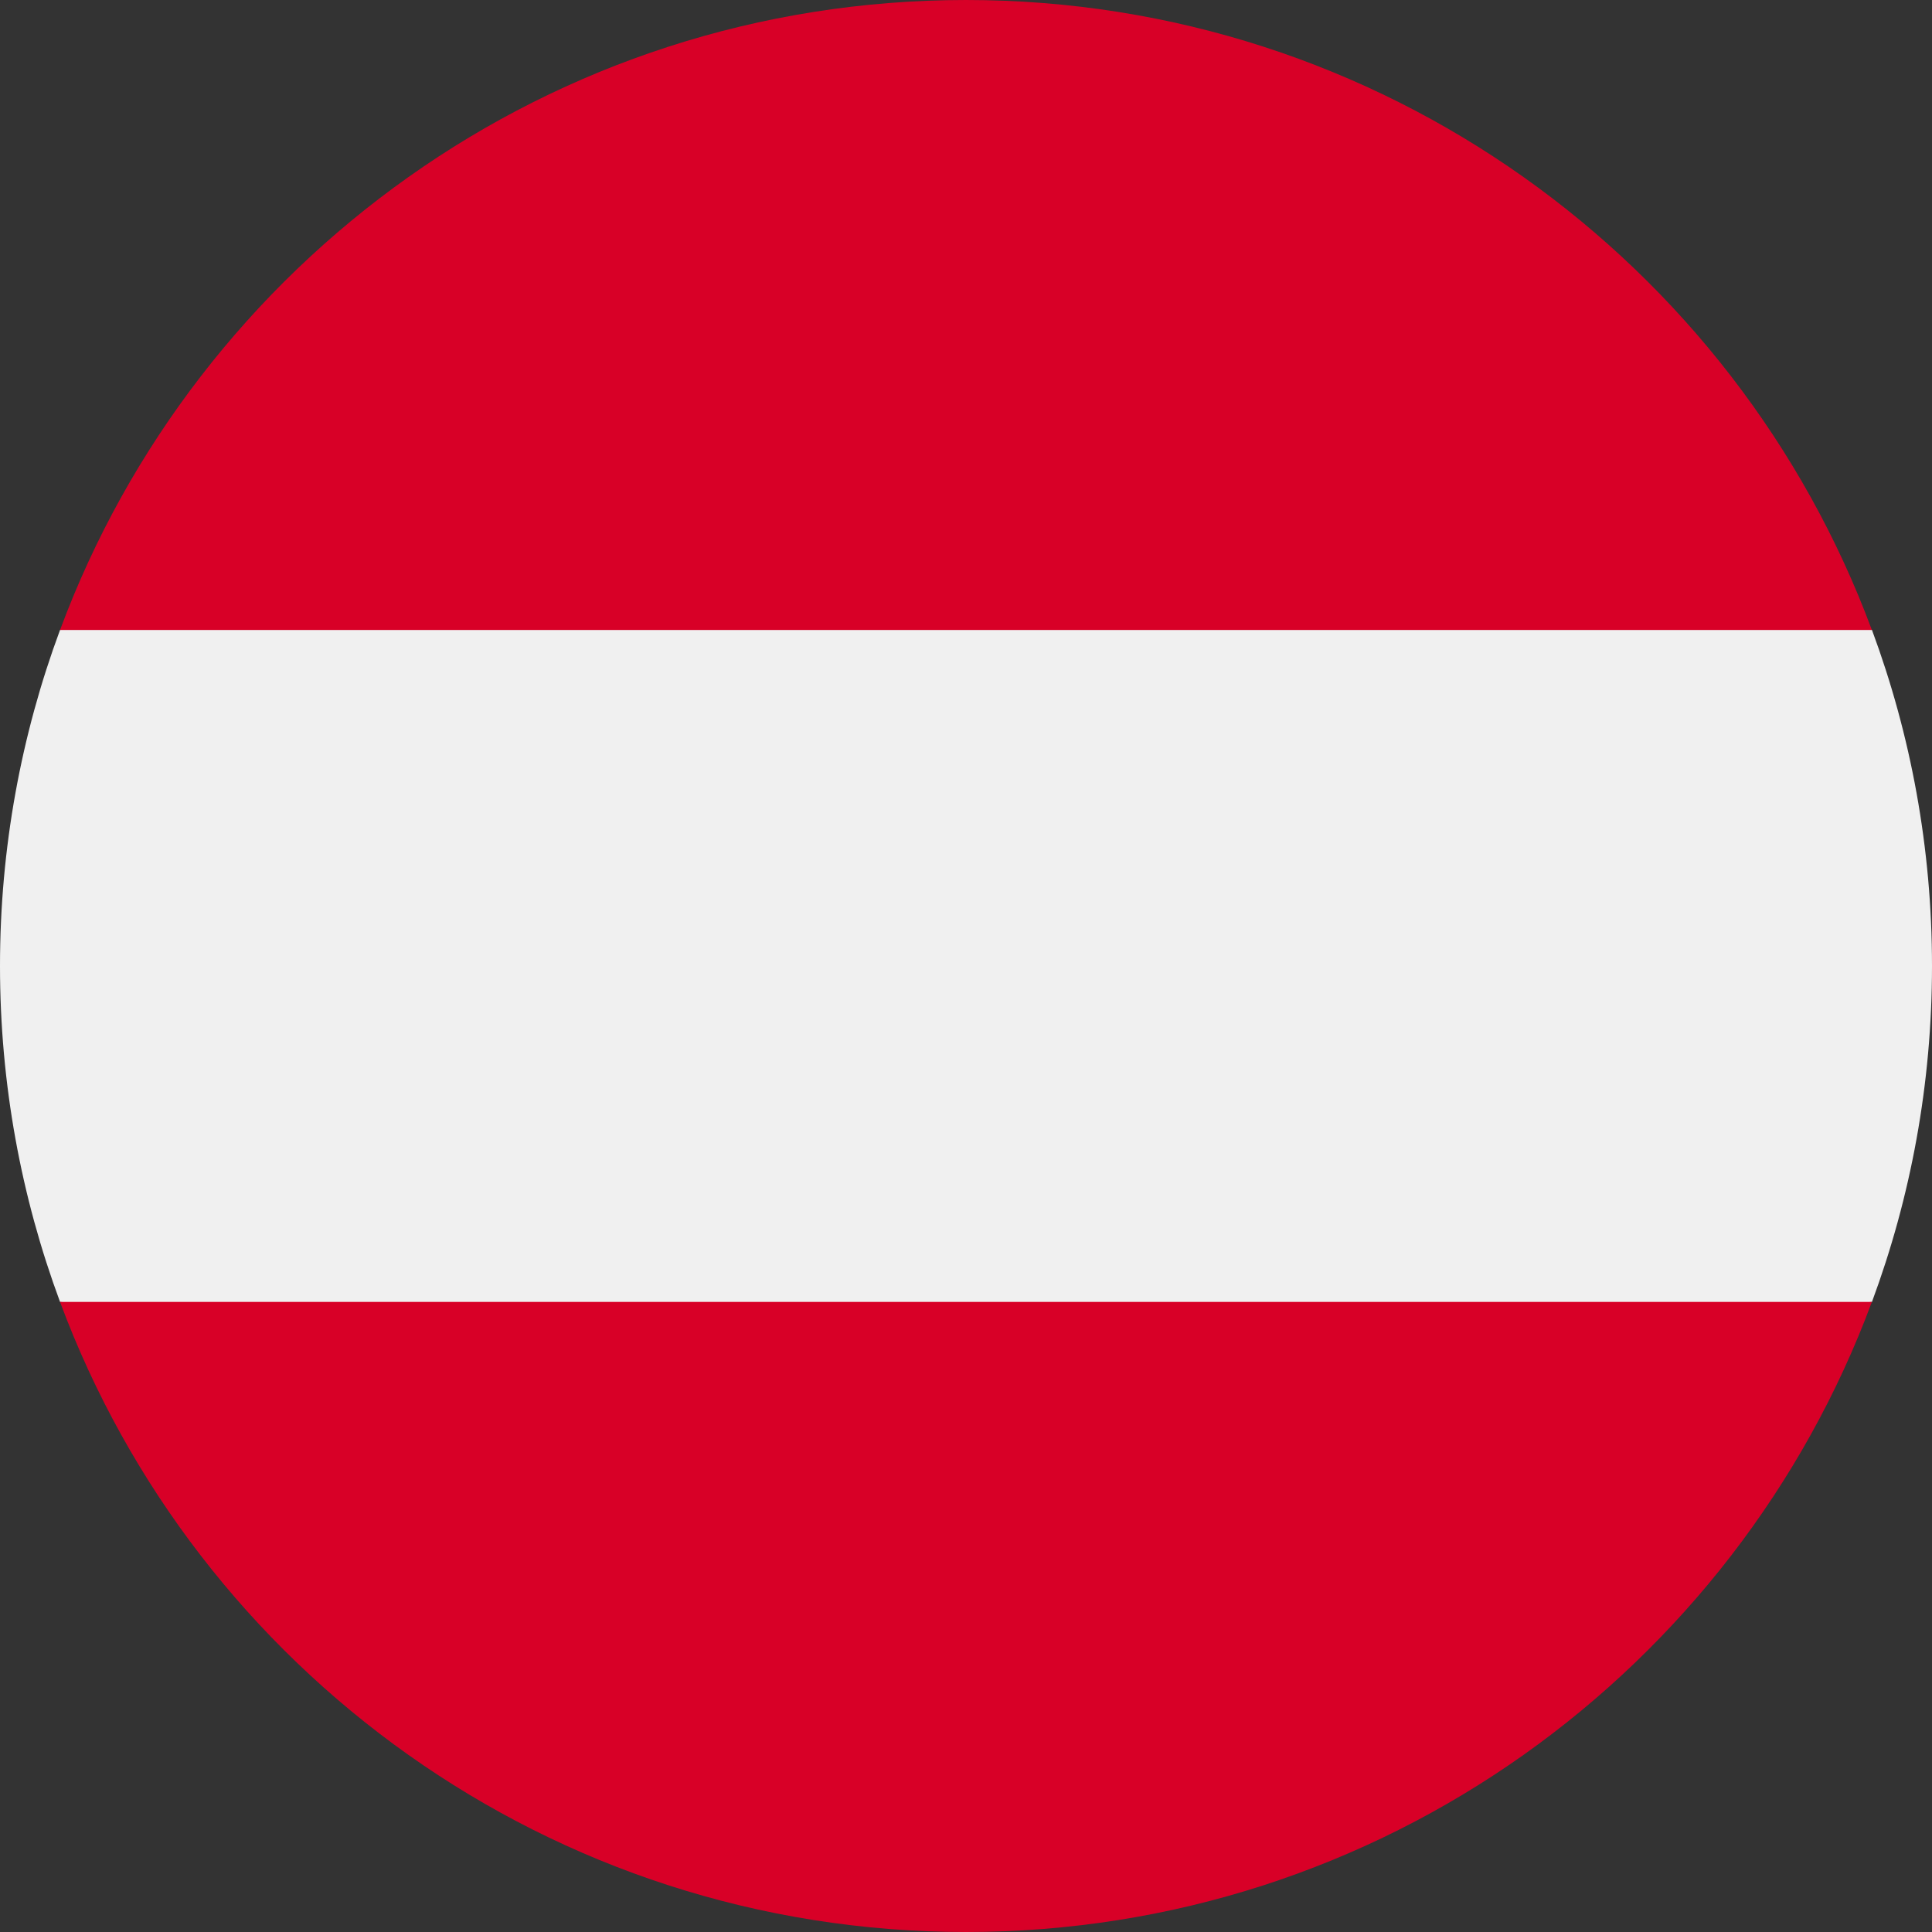 <svg width="24" height="24" viewBox="0 0 24 24" fill="none" xmlns="http://www.w3.org/2000/svg">
<rect x="0" y="0" width="24" height="24" fill="#333333" stroke="none"/>
<g clip-path="url(#clip0_6346_28503)">
<path d="M23.254 16.173C23.736 14.873 24 13.467 24 11.999C24 10.531 23.736 9.125 23.254 7.825L12 6.782L0.746 7.825C0.264 9.125 0 10.531 0 11.999C0 13.467 0.264 14.873 0.746 16.173L12 17.216L23.254 16.173Z" fill="#F0F0F0"/>
<path d="M12 24C17.159 24 21.558 20.743 23.253 16.173H0.746C2.442 20.743 6.84 24 12 24Z" fill="#D80027"/>
<path d="M12 0C6.84 0 2.442 3.256 0.746 7.826H23.253C21.558 3.256 17.159 0 12 0Z" fill="#D80027"/>
</g>
<defs>
<clipPath id="clip0_6346_28503">
<rect width="24" height="24" fill="white"/>
</clipPath>
</defs>
</svg>

